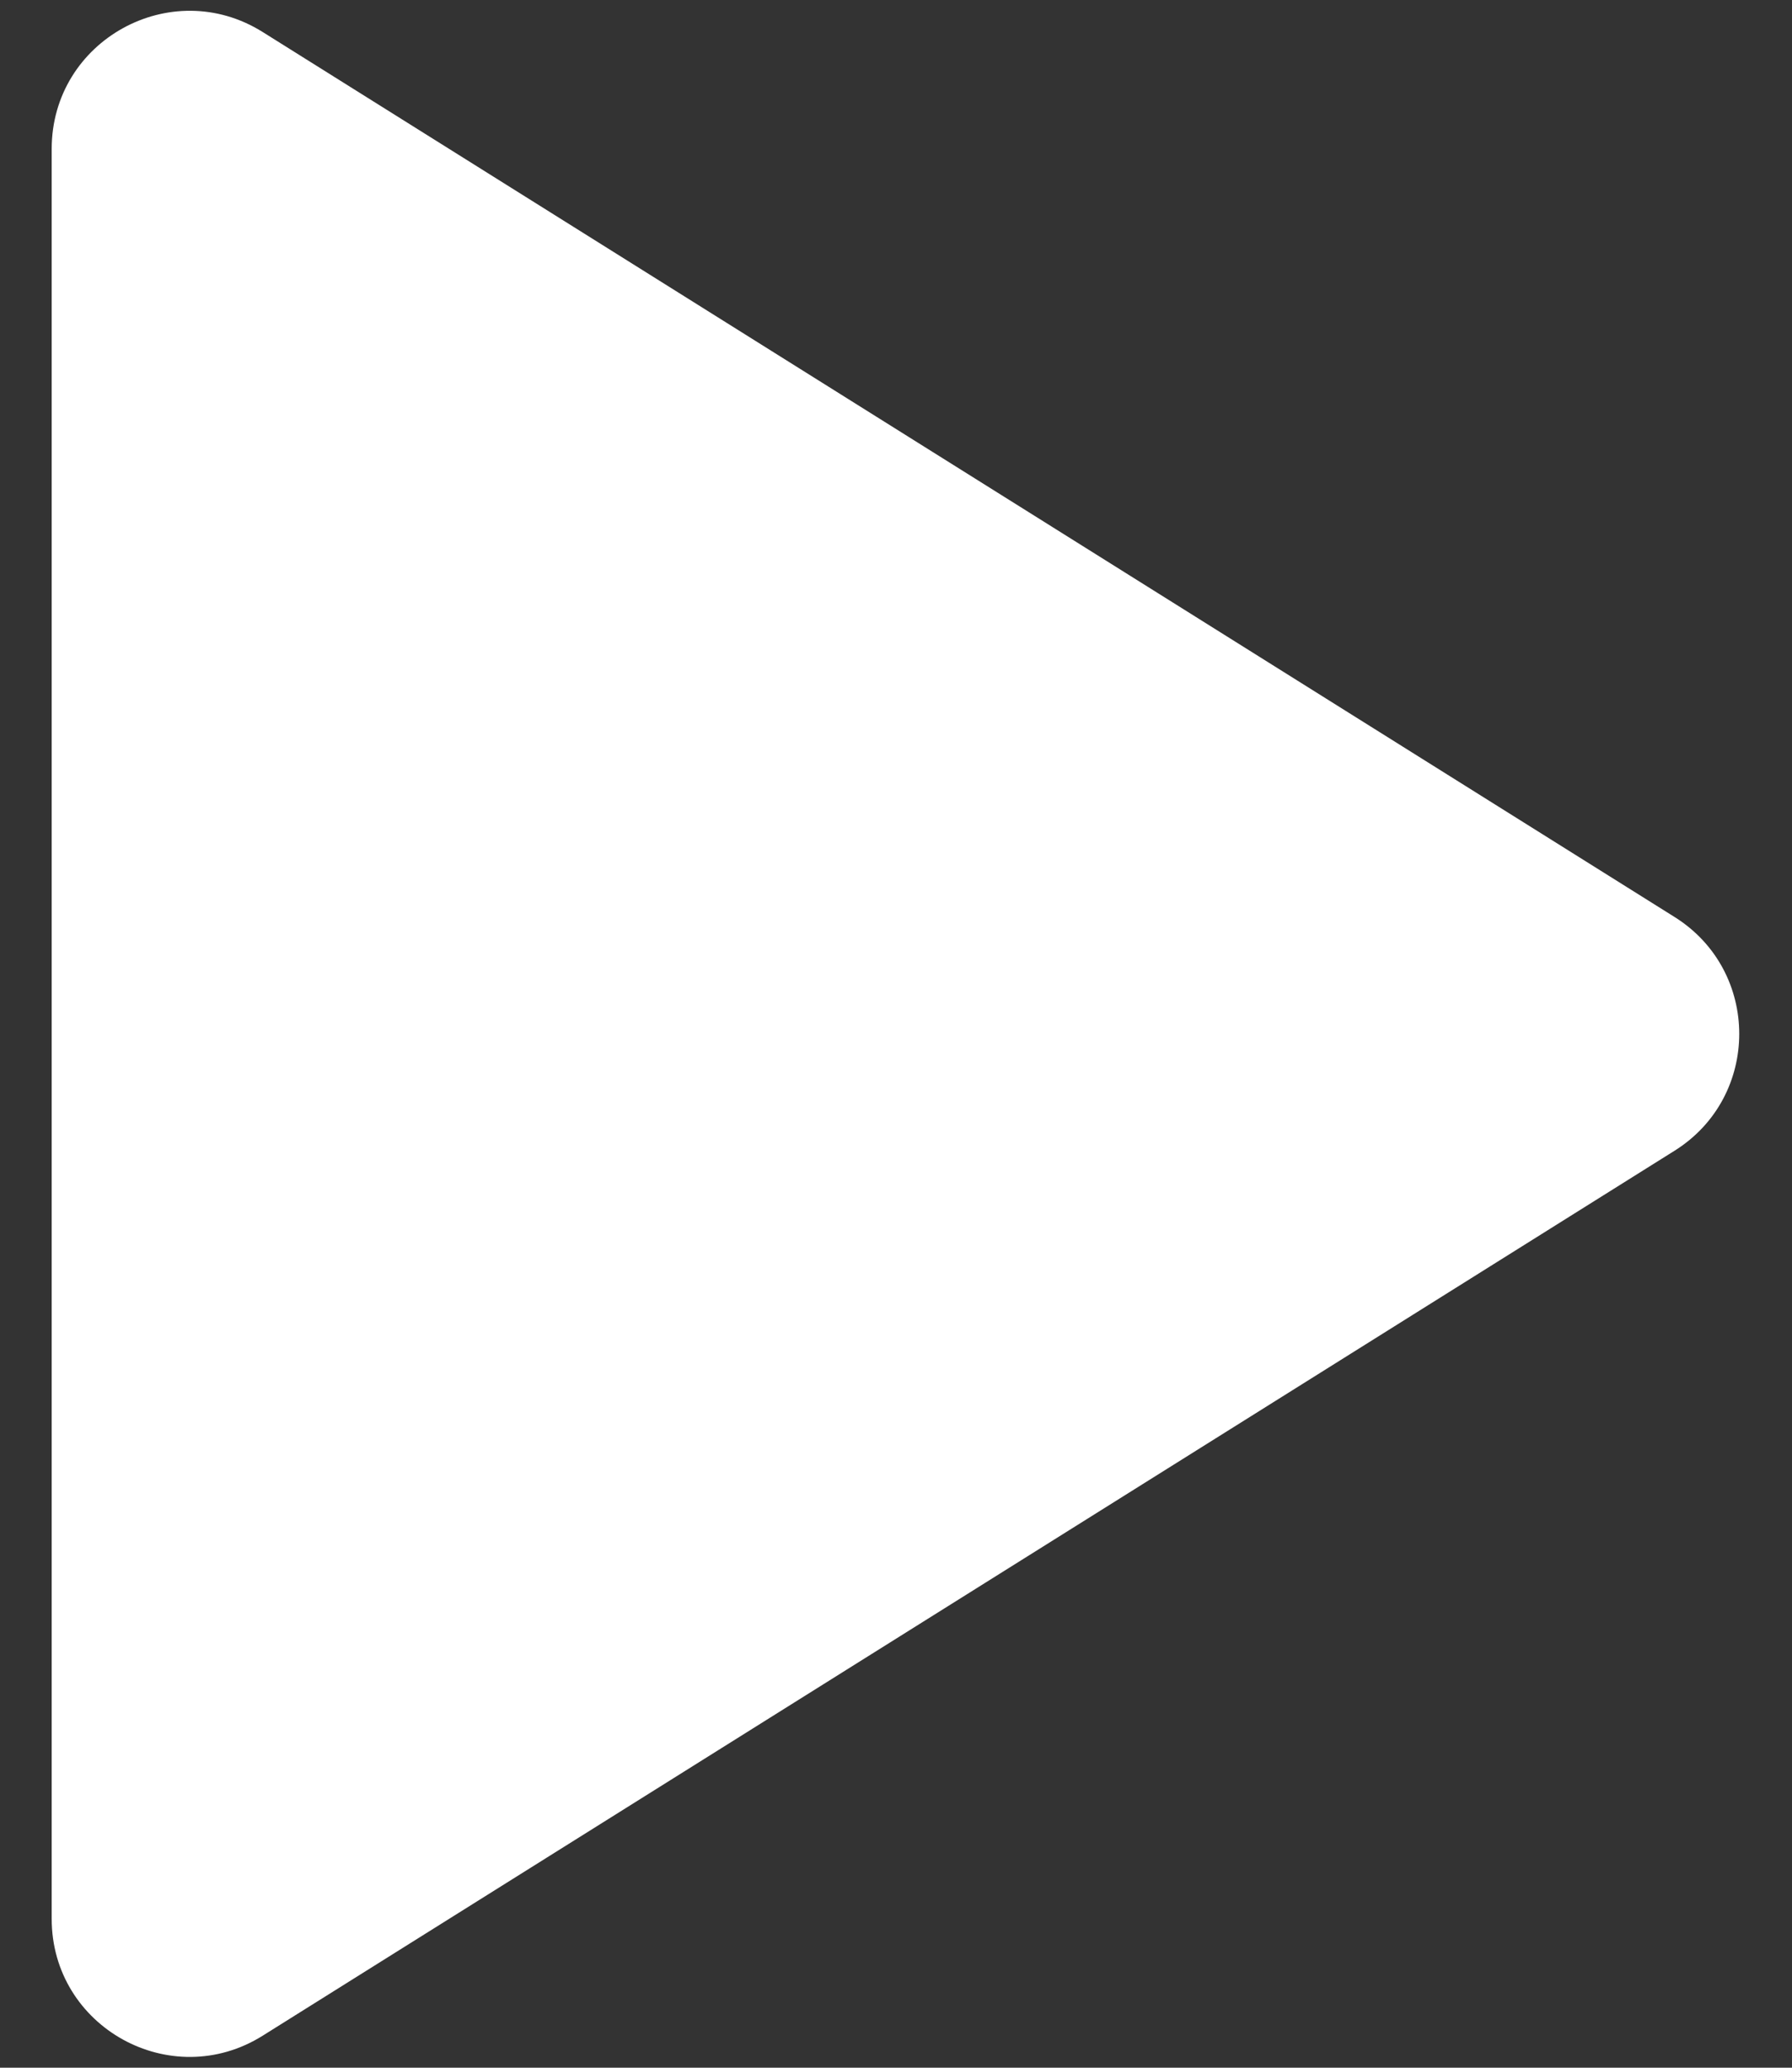 <svg width="26" height="30" viewBox="0 0 26 30" fill="none" xmlns="http://www.w3.org/2000/svg">
<rect x="0" y="0" width="26" height="30" fill="#333333" stroke="none"/>
<path d="M24.297 13.305C25.547 14.089 25.547 15.911 24.297 16.695L3.812 29.535C2.48 30.37 0.75 29.412 0.75 27.84L0.75 2.16C0.75 0.588 2.48 -0.37 3.812 0.465L24.297 13.305Z" fill="white"/>
</svg>
